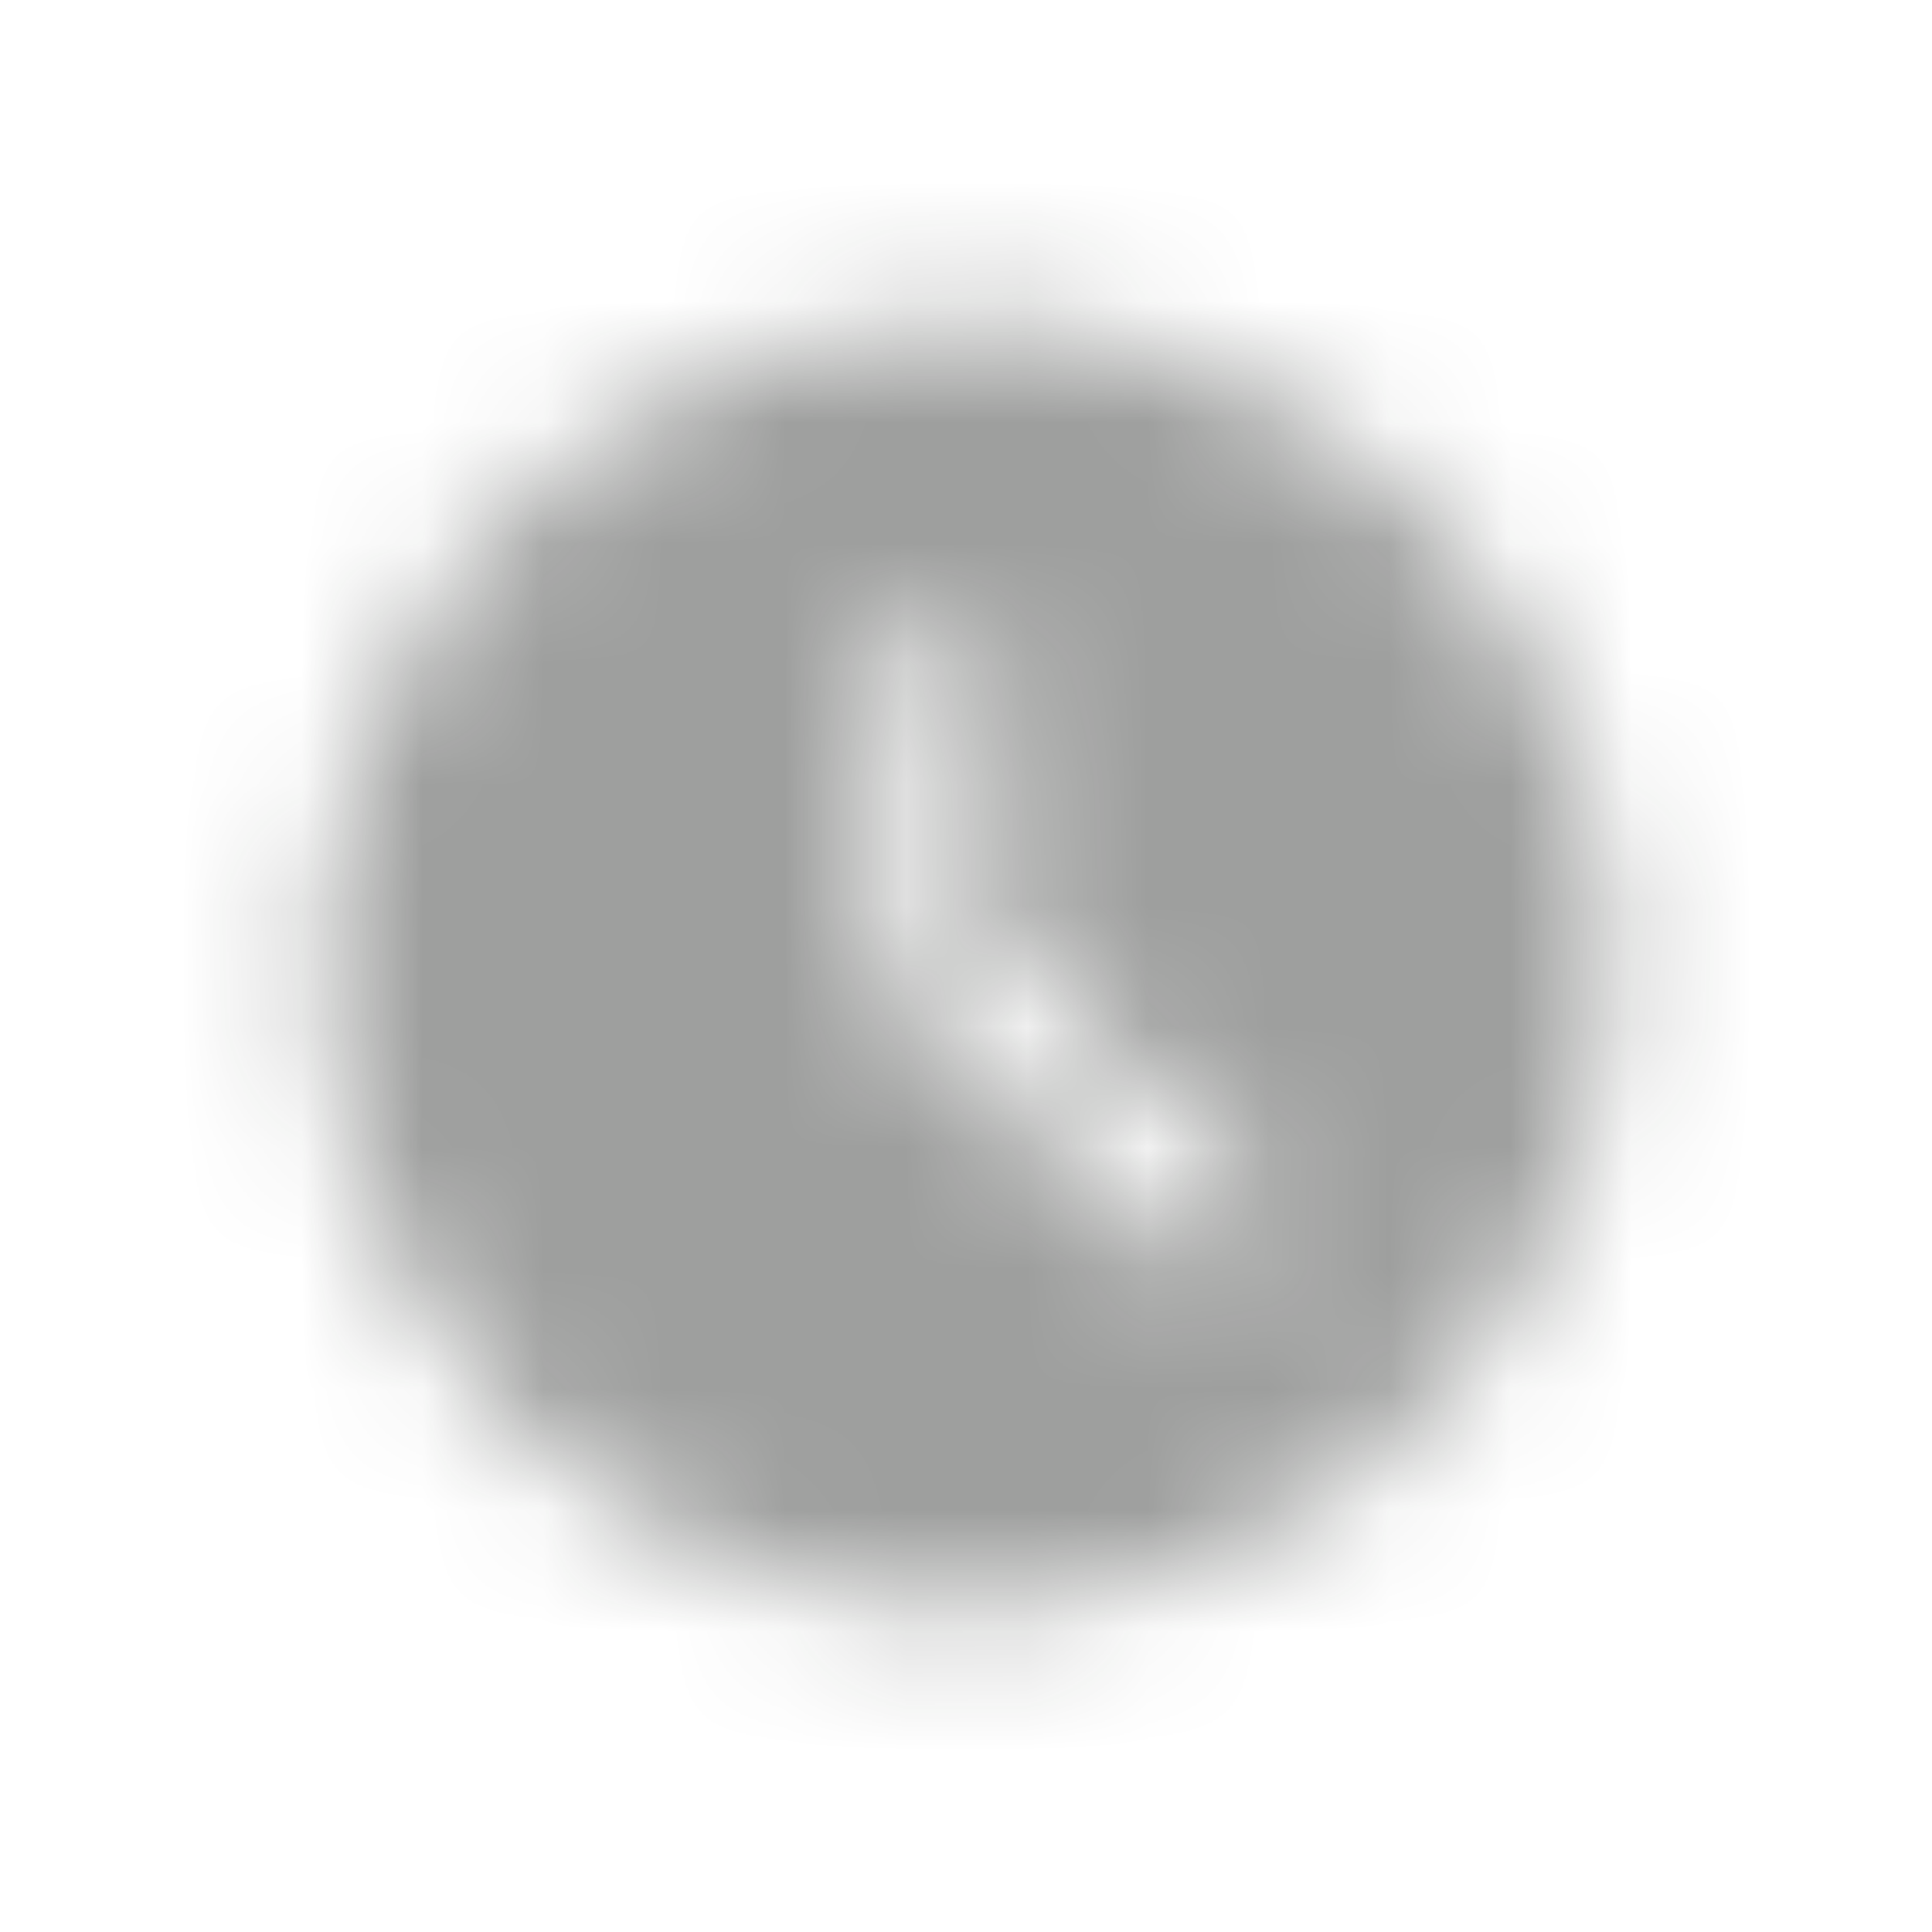 <svg width="16" height="16" viewBox="0 0 16 16" fill="none" xmlns="http://www.w3.org/2000/svg">
<mask id="mask0" mask-type="alpha" maskUnits="userSpaceOnUse" x="2" y="2" width="12" height="12">
<path d="M7.999 2.667C6.945 2.667 5.913 2.979 5.036 3.565C4.159 4.151 3.476 4.984 3.072 5.959C2.668 6.934 2.563 8.006 2.768 9.04C2.974 10.075 3.482 11.025 4.228 11.771C4.974 12.517 5.924 13.025 6.959 13.231C7.993 13.437 9.066 13.331 10.04 12.927C11.015 12.524 11.848 11.84 12.434 10.963C13.02 10.086 13.333 9.055 13.333 8C13.331 6.586 12.769 5.23 11.769 4.23C10.769 3.231 9.413 2.668 7.999 2.667V2.667ZM10.31 10.32C10.23 10.406 10.119 10.456 10.002 10.461C9.885 10.466 9.77 10.426 9.682 10.348L7.478 8.328C7.433 8.286 7.396 8.235 7.371 8.179C7.346 8.123 7.333 8.062 7.333 8V5.556C7.333 5.438 7.38 5.325 7.463 5.241C7.546 5.158 7.659 5.111 7.777 5.111C7.895 5.111 8.008 5.158 8.091 5.241C8.175 5.325 8.222 5.438 8.222 5.556V7.804L10.281 9.692C10.324 9.732 10.359 9.779 10.384 9.832C10.409 9.885 10.423 9.942 10.426 10.001C10.429 10.059 10.42 10.117 10.4 10.172C10.38 10.227 10.35 10.278 10.31 10.321V10.32Z" fill="#111111"/>
</mask>
<g mask="url(#mask0)">
<rect width="16" height="16" fill="#0E100E" fill-opacity="0.4"/>
</g>
</svg>

